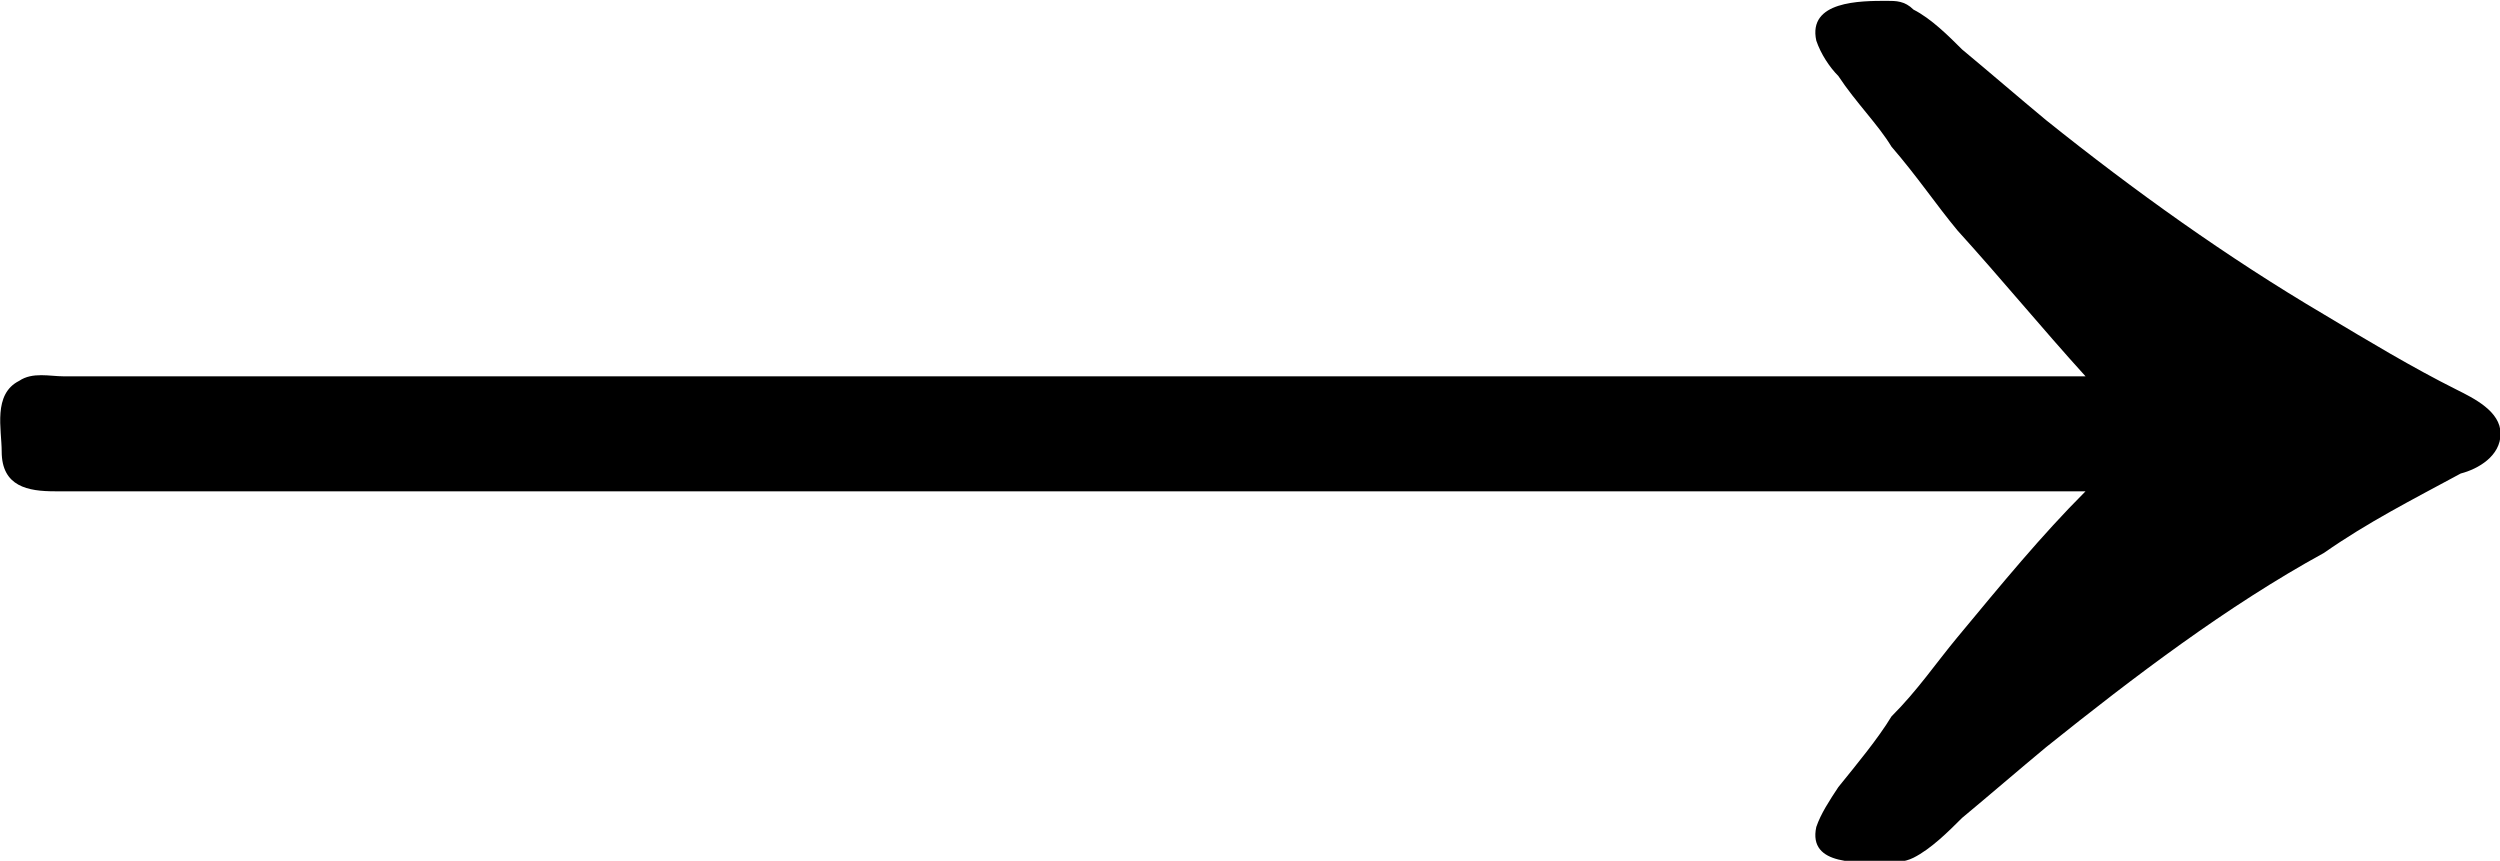 <?xml version="1.0" encoding="UTF-8"?>
<svg fill="#000000" version="1.1" viewBox="0 0 8.849 3.047" xmlns="http://www.w3.org/2000/svg" xmlns:xlink="http://www.w3.org/1999/xlink">
<defs>
<g id="a">
<path d="m7.938-2.703h-7.156c-0.047 0-0.109-0.016-0.156 0.016-0.094 0.047-0.062 0.172-0.062 0.25 0 0.125 0.094 0.141 0.188 0.141h7.188c-0.156 0.156-0.297 0.328-0.453 0.516-0.078 0.094-0.141 0.188-0.234 0.281-0.047 0.078-0.125 0.172-0.188 0.25-0.031 0.047-0.062 0.094-0.078 0.141-0.031 0.141 0.156 0.125 0.25 0.125 0.031 0 0.062 0 0.094-0.016 0.062-0.031 0.125-0.094 0.172-0.141 0.094-0.078 0.203-0.172 0.297-0.25 0.312-0.25 0.641-0.5 0.984-0.688 0.156-0.109 0.312-0.188 0.484-0.281 0.062-0.016 0.141-0.062 0.141-0.141s-0.094-0.125-0.156-0.156c-0.156-0.078-0.312-0.172-0.469-0.266-0.344-0.203-0.672-0.438-0.984-0.688-0.094-0.078-0.203-0.172-0.297-0.25-0.047-0.047-0.109-0.109-0.172-0.141-0.031-0.031-0.062-0.031-0.094-0.031-0.094 0-0.281 0-0.25 0.141 0.016 0.047 0.047 0.094 0.078 0.125 0.062 0.094 0.141 0.172 0.188 0.25 0.094 0.109 0.156 0.203 0.234 0.297 0.156 0.172 0.297 0.344 0.453 0.516z"/>
</g>
</defs>
<g transform="translate(-149.27 -130.73)">
<use x="148.712" y="134.765" xlink:href="#a"/>
</g>
</svg>

